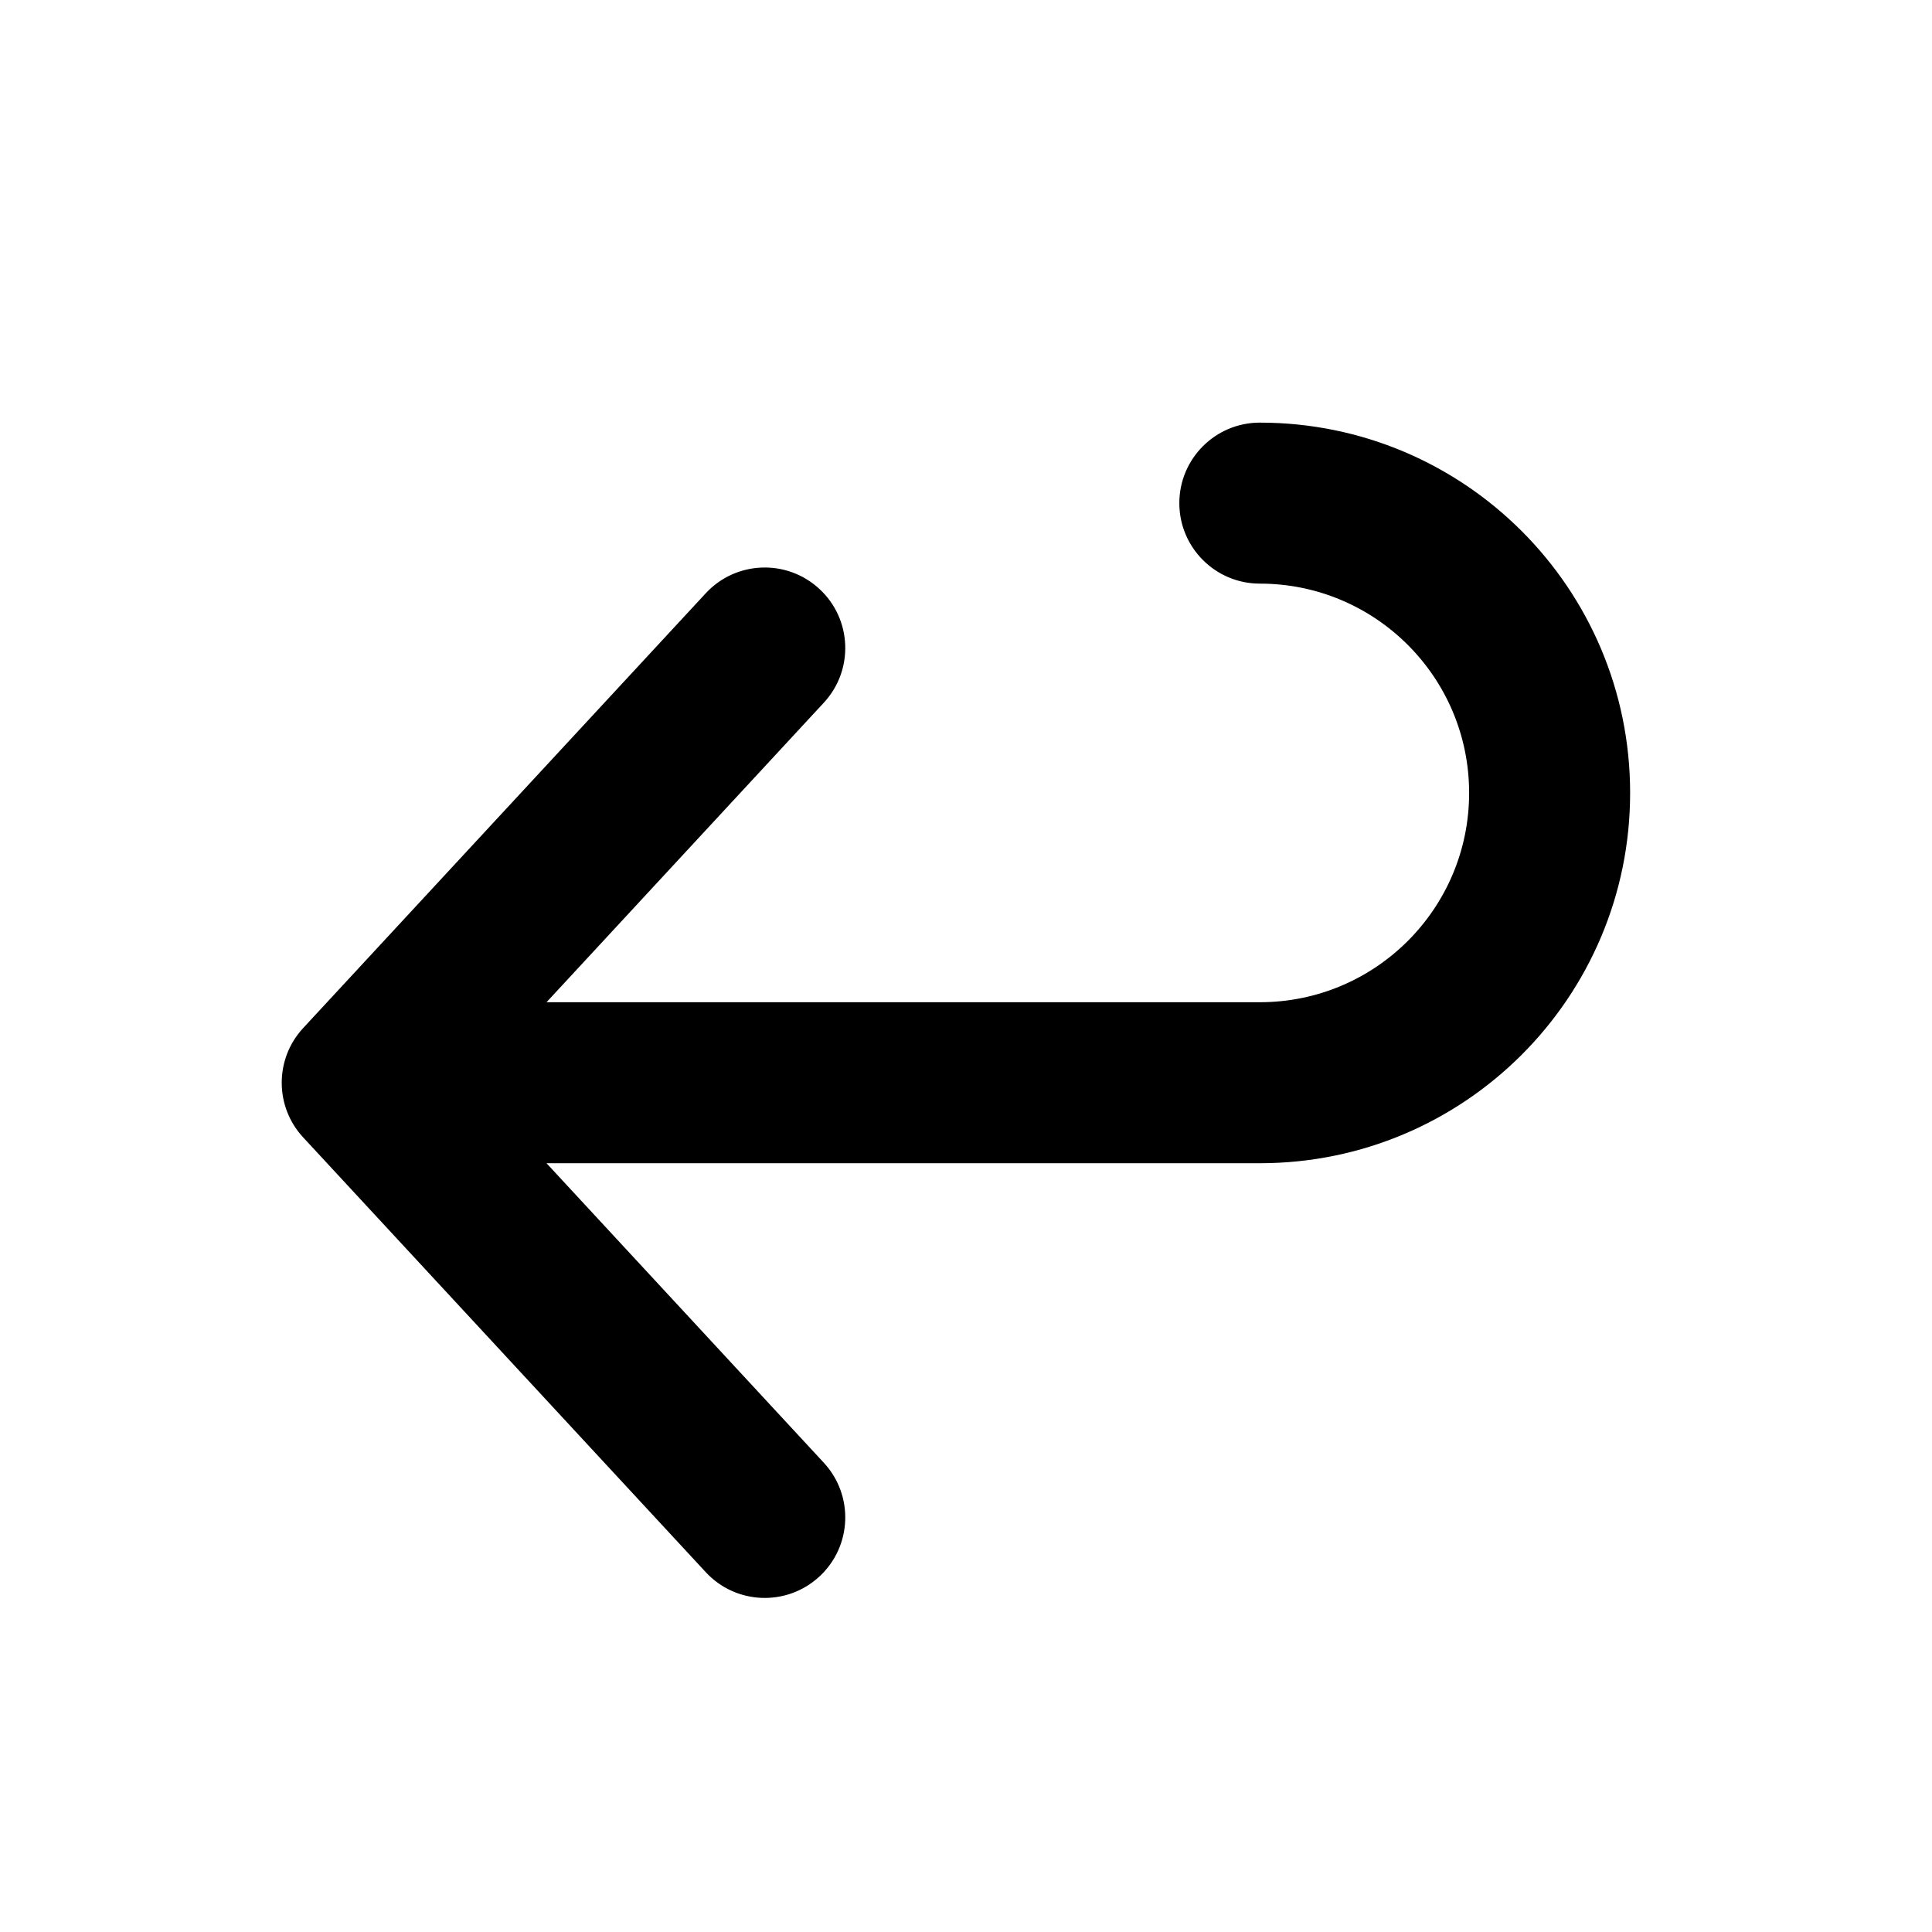 <svg xmlns="http://www.w3.org/2000/svg" width="24" height="24" viewBox="0 0 24 24">
  <path d="M6.789,12.45 L15.65,12.45 C17.086,12.45 18.25,11.286 18.25,9.85 C18.25,8.414 17.086,7.25 15.65,7.25 C15.098,7.25 14.65,6.802 14.65,6.25 C14.65,5.698 15.098,5.25 15.65,5.25 C18.191,5.25 20.25,7.309 20.25,9.85 C20.25,12.391 18.191,14.45 15.65,14.45 L6.789,14.45 L10.234,18.171 C10.609,18.576 10.585,19.209 10.179,19.584 C9.774,19.959 9.141,19.935 8.766,19.529 L3.766,14.129 C3.411,13.746 3.411,13.154 3.766,12.771 L8.766,7.371 C9.141,6.965 9.774,6.941 10.179,7.316 C10.585,7.691 10.609,8.324 10.234,8.729 L6.789,12.45 Z"/>
</svg>
